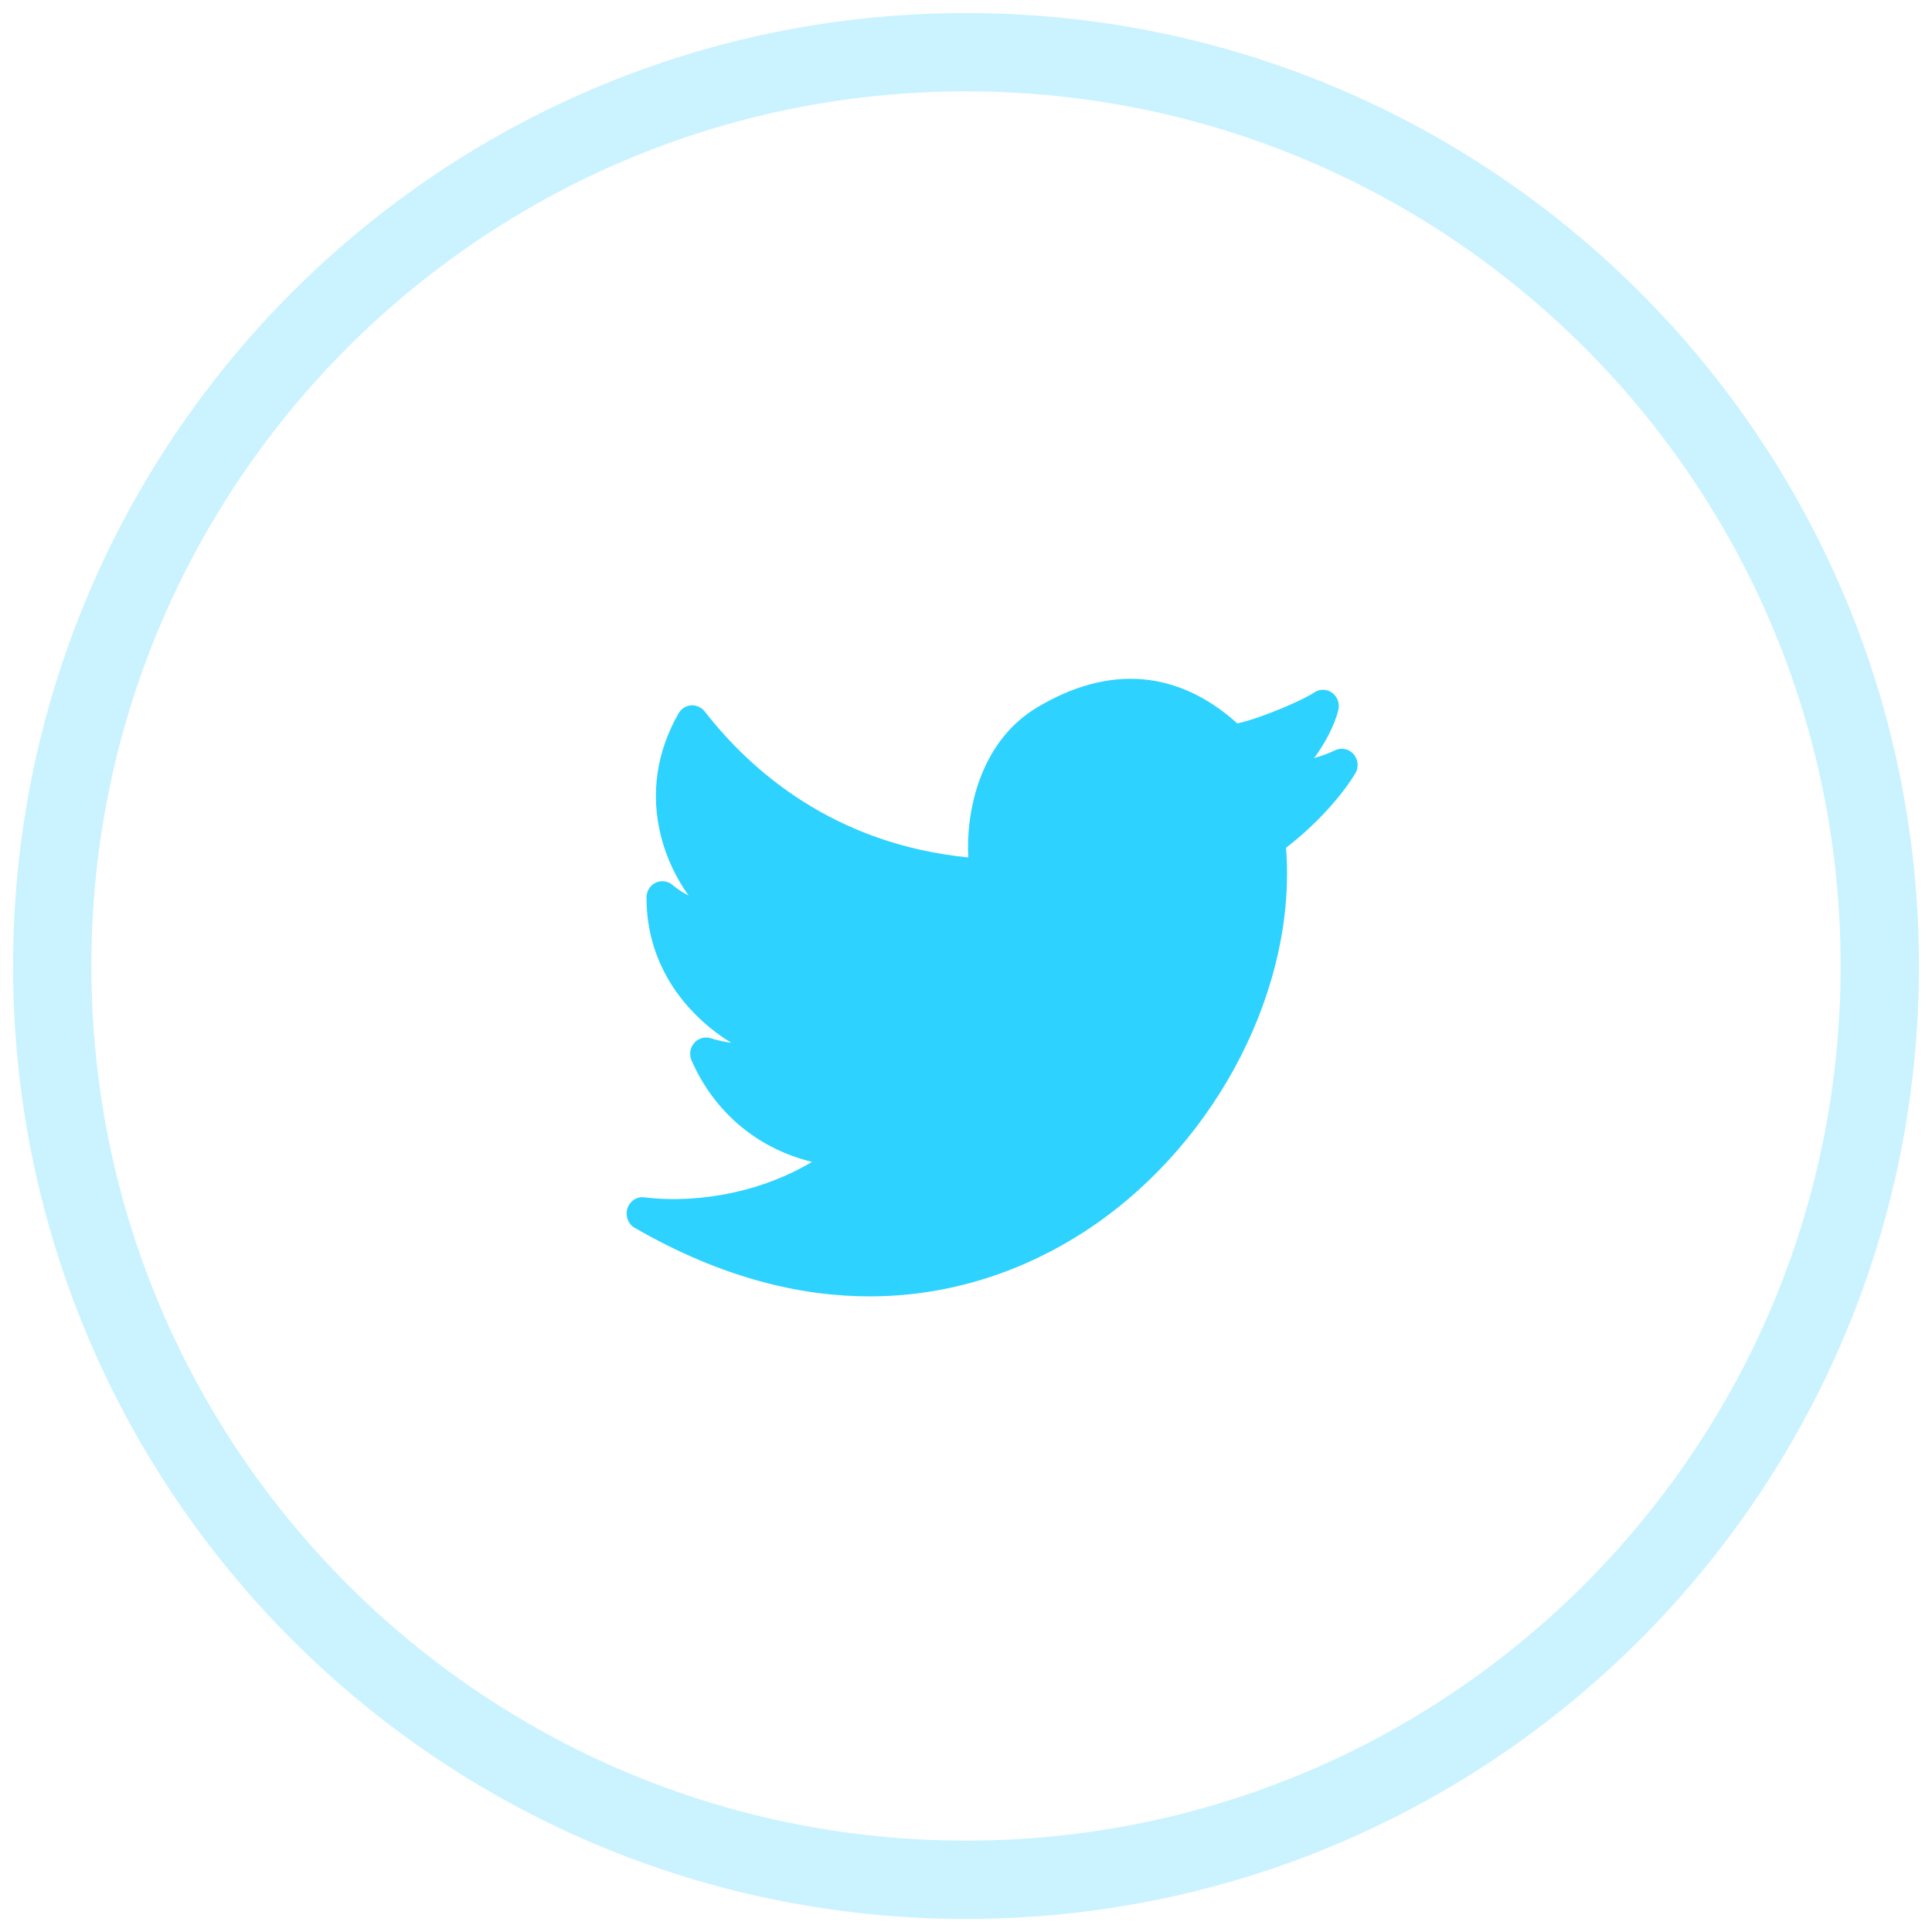 <svg width="37" height="37" viewBox="0 0 37 37" fill="none" xmlns="http://www.w3.org/2000/svg">
<path opacity="0.25" fill-rule="evenodd" clip-rule="evenodd" d="M18.5 36C28.165 36 36 28.165 36 18.5C36 8.835 28.165 1 18.5 1C8.835 1 1 8.835 1 18.5C1 28.165 8.835 36 18.5 36Z" stroke="#2DD2FF" stroke-width="1.5"/>
<path d="M25.921 14.441C25.828 14.336 25.679 14.31 25.556 14.374C25.48 14.414 25.337 14.467 25.168 14.519C25.382 14.226 25.554 13.898 25.63 13.603C25.663 13.476 25.615 13.342 25.51 13.266C25.405 13.191 25.266 13.191 25.162 13.266C24.997 13.384 24.2 13.74 23.697 13.855C22.559 12.83 21.235 12.724 19.859 13.55C18.74 14.222 18.497 15.588 18.544 16.421C15.984 16.167 14.392 14.776 13.496 13.625C13.433 13.544 13.332 13.502 13.237 13.508C13.137 13.515 13.047 13.572 12.996 13.661C12.573 14.396 12.455 15.21 12.658 16.013C12.769 16.451 12.962 16.837 13.187 17.15C13.079 17.096 12.975 17.028 12.877 16.946C12.787 16.87 12.661 16.855 12.554 16.906C12.448 16.958 12.381 17.068 12.381 17.189C12.381 18.568 13.22 19.489 14.003 19.97C13.876 19.954 13.744 19.925 13.611 19.883C13.497 19.848 13.372 19.883 13.293 19.976C13.214 20.068 13.195 20.199 13.245 20.311C13.685 21.312 14.519 22.001 15.55 22.251C14.649 22.795 13.444 23.062 12.339 22.931C12.196 22.91 12.06 23.003 12.015 23.145C11.97 23.287 12.029 23.442 12.155 23.514C13.83 24.482 15.345 24.827 16.653 24.827C18.558 24.827 20.028 24.096 20.923 23.484C23.335 21.838 24.838 18.881 24.629 16.236C25.015 15.943 25.594 15.4 25.952 14.818C26.026 14.7 26.013 14.545 25.921 14.441Z" fill="#2DD2FF"/>
</svg>
